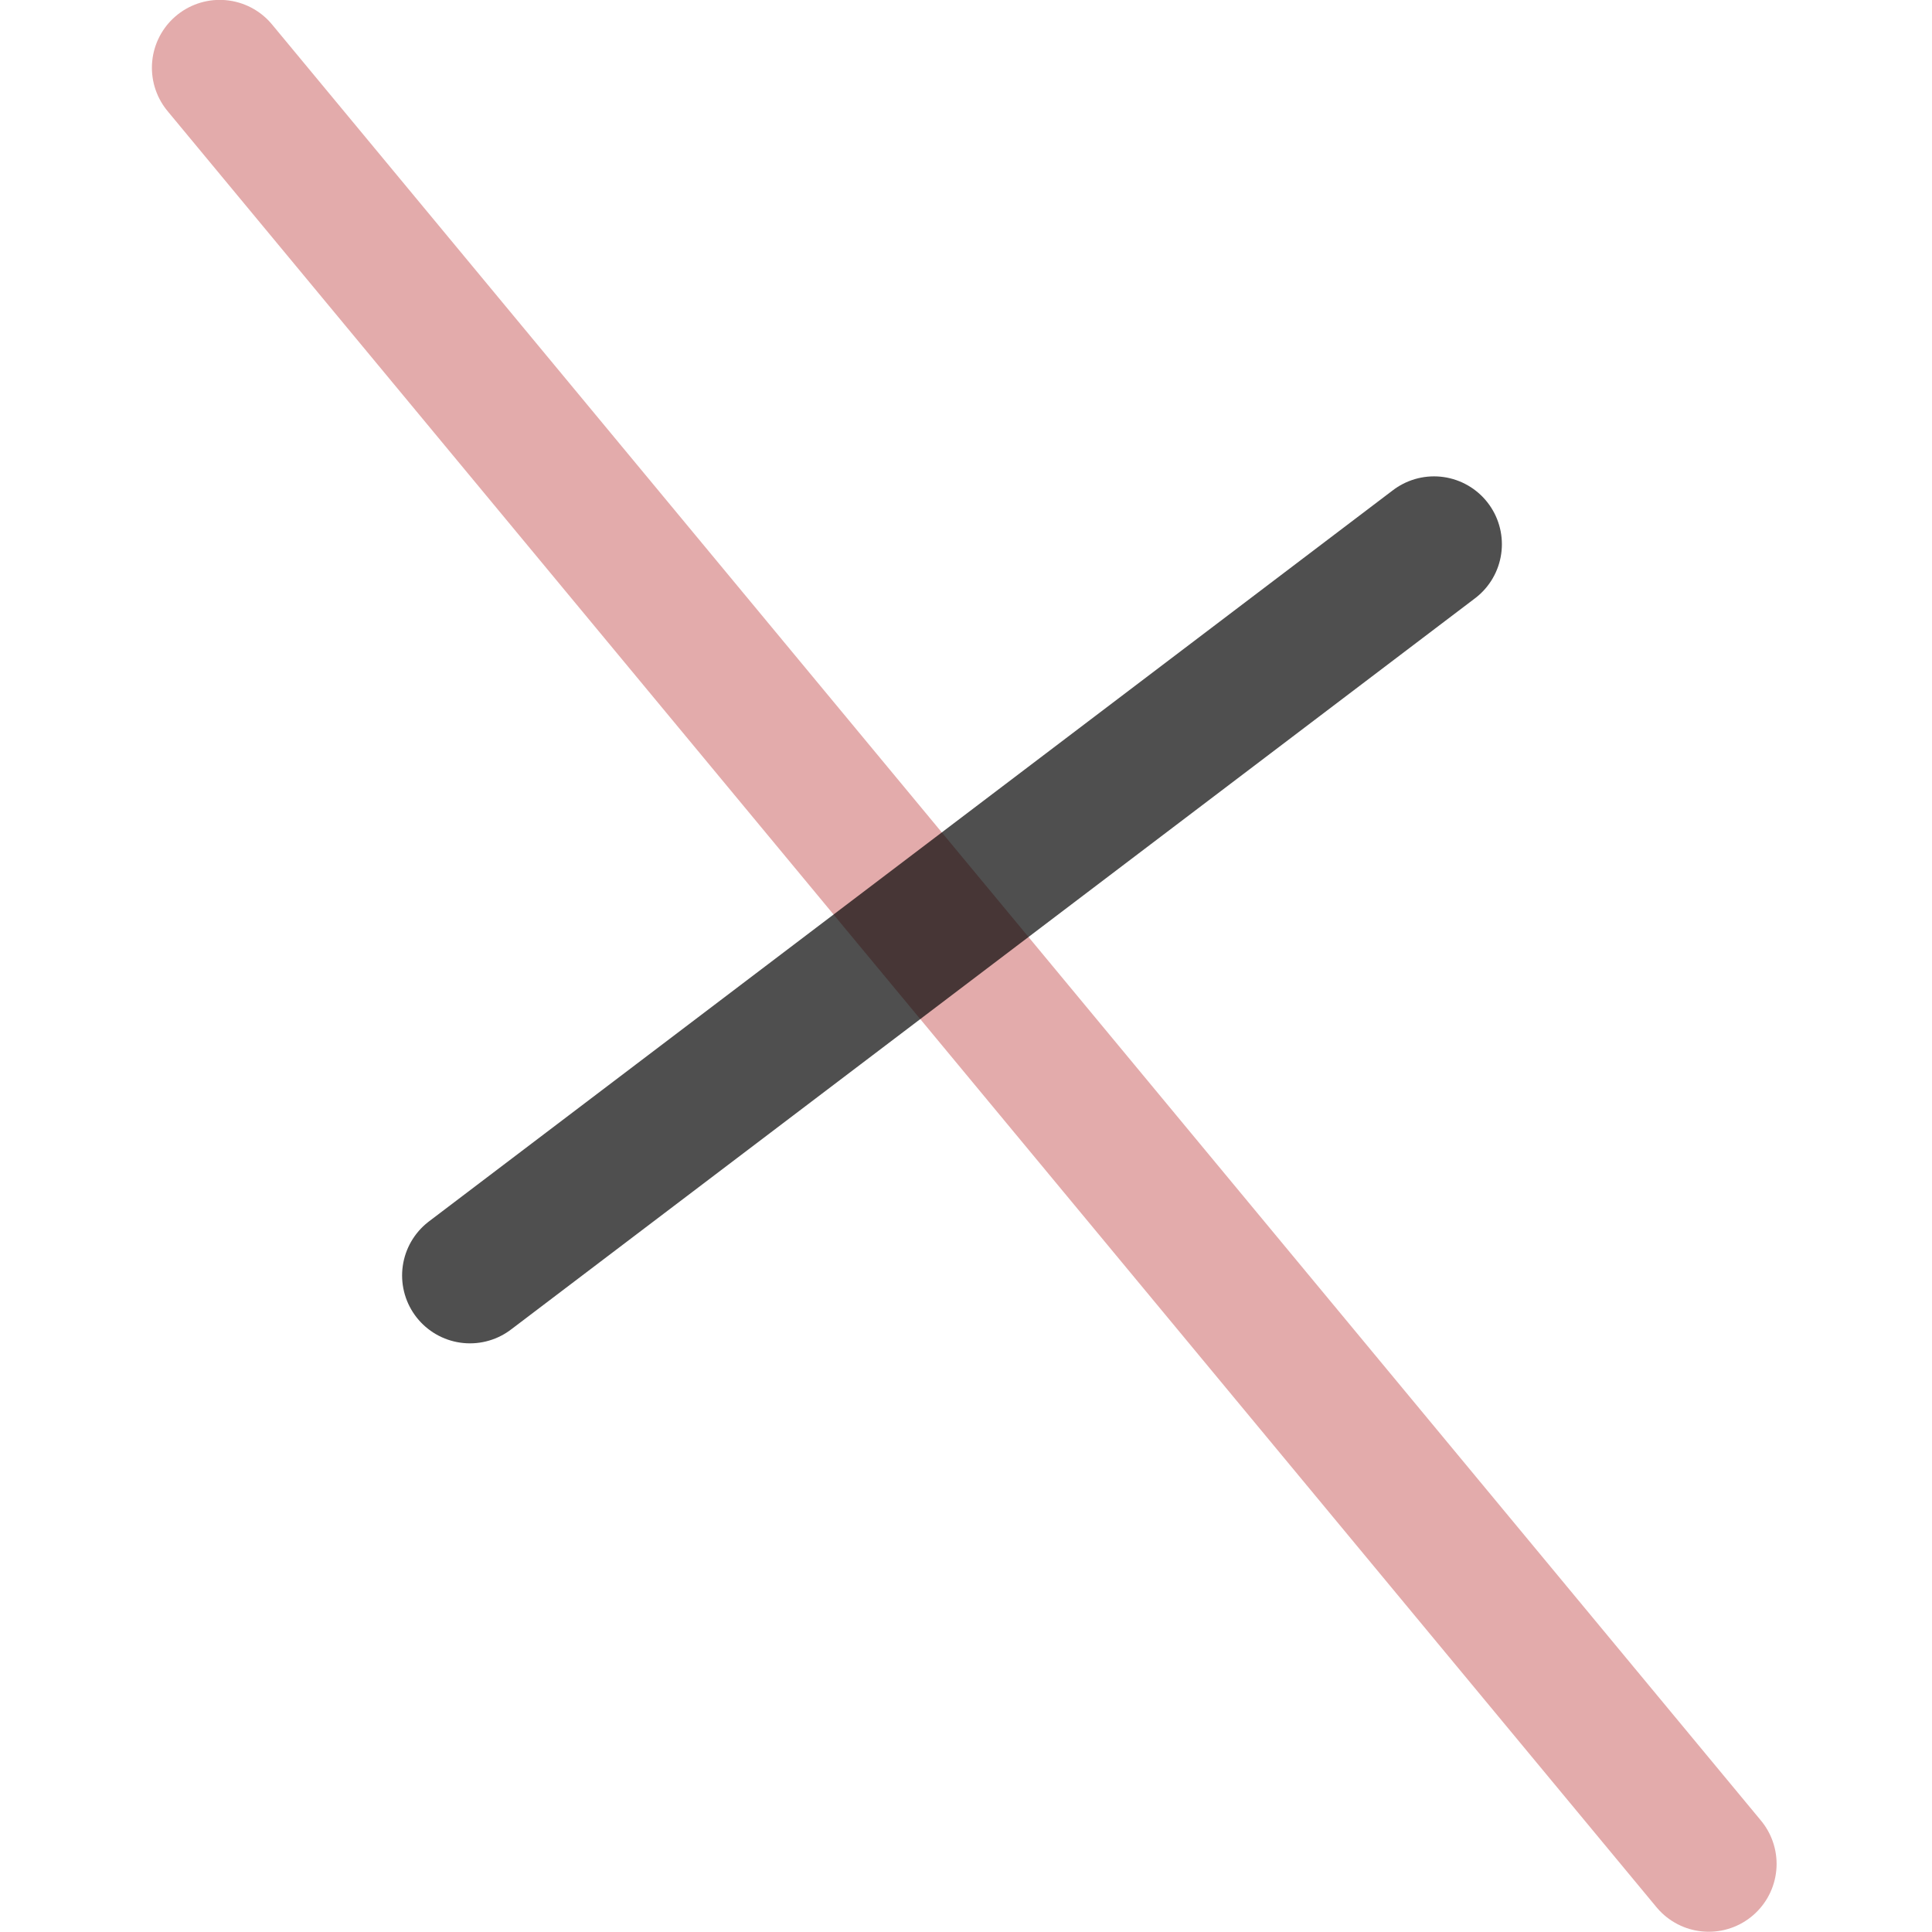 <svg xmlns="http://www.w3.org/2000/svg" width="16" height="16">
    <g fill="none" stroke-linecap="round" stroke-linejoin="round" stroke-miterlimit="0">
        <path stroke="#d98c8c" stroke-opacity=".727" stroke-width="1.124" d="M14.151 15.436 1.82.561"/>
        <path stroke="#050505" stroke-opacity=".7" stroke-width="1.124" d="m3.892 10.563 7.984-6.056"/>
    </g>
</svg>
